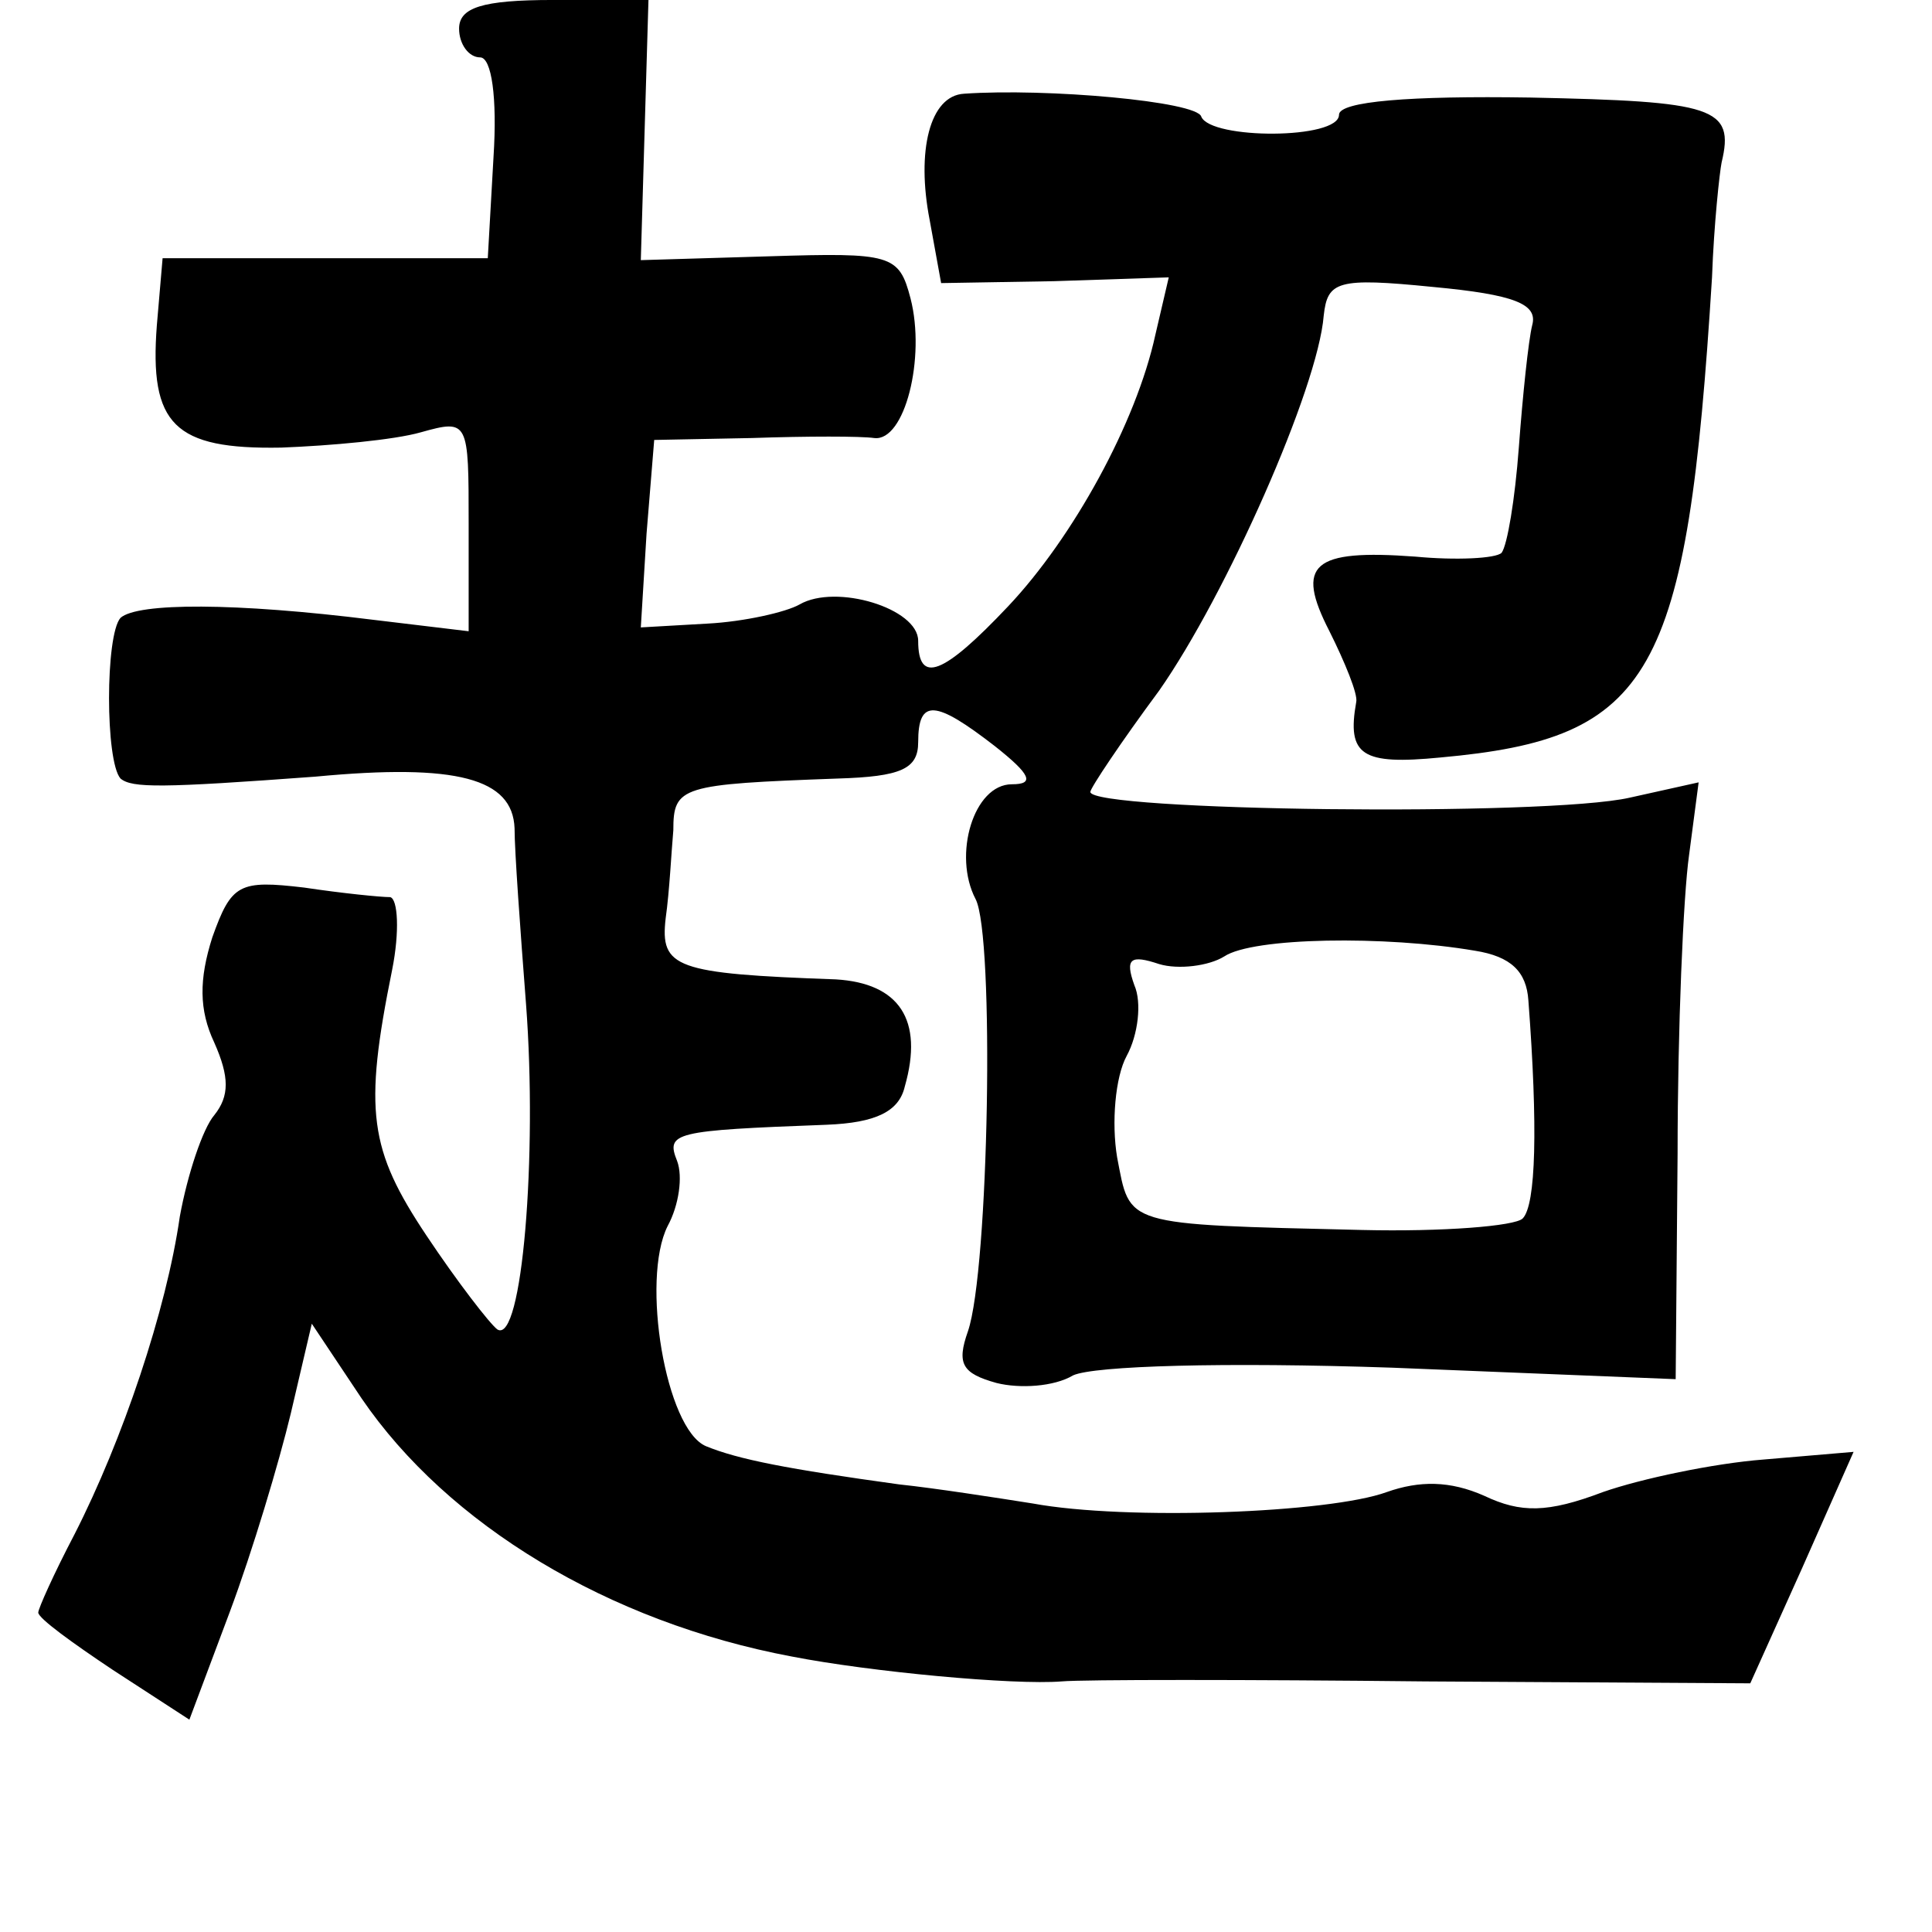 <?xml version="1.0" standalone="no"?>
<!DOCTYPE svg PUBLIC "-//W3C//DTD SVG 20010904//EN"
 "http://www.w3.org/TR/2001/REC-SVG-20010904/DTD/svg10.dtd">
<svg version="1.0" xmlns="http://www.w3.org/2000/svg"
 width="101pt" height="101pt" viewBox="0 0 101 101"
 preserveAspectRatio="xMidYMid meet">
<g transform="translate(0,101) scale(0.1,-0.1)"
fill="#000000" stroke="none">
<path d="M240 995 c0 -8 5 -15 11 -15 6 0 9 -21 7 -52 l-3 -53 -85 0 -85 0 -3
-35 c-4 -52 9 -65 65 -64 26 1 59 4 73 8 25 7 25 6 25 -48 l0 -56 -50 6 c-72
9 -123 9 -132 1 -8 -9 -8 -75 0 -84 6 -5 21 -5 102 1 74 7 103 -1 104 -27 0
-12 3 -53 6 -92 6 -79 -2 -178 -15 -170 -4 3 -21 25 -37 49 -30 45 -33 65 -18
139 4 20 3 37 -1 38 -5 0 -25 2 -45 5 -34 4 -38 2 -48 -26 -7 -22 -7 -38 1
-55 8 -18 8 -28 0 -38 -6 -7 -14 -31 -18 -53 -7 -49 -30 -117 -55 -166 -11
-21 -19 -39 -19 -41 0 -3 18 -16 39 -30 l40 -26 21 56 c12 32 26 79 32 104
l11 47 26 -39 c45 -66 129 -117 225 -135 41 -8 116 -15 141 -13 11 1 97 1 190
0 l170 -1 27 60 27 61 -47 -4 c-26 -2 -64 -10 -84 -17 -29 -11 -43 -11 -62 -2
-18 8 -34 8 -51 2 -30 -11 -136 -15 -185 -6 -19 3 -51 8 -70 10 -58 8 -84 13
-101 20 -21 9 -34 87 -20 115 6 11 8 26 5 34 -6 15 -2 16 78 19 26 1 38 7 41
20 10 35 -3 54 -36 56 -84 3 -92 6 -89 32 2 14 3 35 4 46 0 23 4 24 86 27 33
1 42 5 42 19 0 23 9 22 40 -2 19 -15 21 -20 9 -20 -20 0 -31 -37 -19 -60 10
-19 7 -194 -4 -226 -6 -17 -3 -22 15 -27 12 -3 30 -2 40 4 11 5 79 7 167 4
l148 -6 1 118 c0 65 3 135 6 156 l5 38 -36 -8 c-44 -10 -282 -7 -282 3 0 2 16
26 36 53 35 50 83 158 86 196 2 18 7 20 57 15 43 -4 55 -9 52 -20 -2 -8 -5
-37 -7 -64 -2 -27 -6 -51 -9 -55 -3 -3 -24 -4 -45 -2 -54 4 -63 -4 -45 -39 8
-16 15 -33 14 -37 -5 -28 3 -33 44 -29 111 10 129 42 142 251 1 28 4 55 5 60
7 29 -4 32 -100 34 -63 1 -100 -2 -100 -9 0 -13 -67 -13 -72 -1 -2 8 -81 15
-124 12 -18 -1 -25 -30 -18 -66 l6 -33 59 1 60 2 -7 -30 c-10 -46 -43 -106
-77 -142 -34 -36 -47 -41 -47 -18 0 17 -43 30 -62 19 -7 -4 -29 -9 -48 -10
l-35 -2 3 49 4 49 51 1 c29 1 57 1 64 0 16 -2 27 42 19 73 -6 23 -10 24 -74
22 l-67 -2 2 68 2 68 -50 0 c-37 0 -49 -4 -49 -15z m531 -482 c19 -3 27 -11
28 -26 5 -66 4 -107 -3 -114 -4 -4 -42 -7 -84 -6 -126 3 -121 2 -128 38 -3 18
-1 42 5 53 6 11 8 28 4 37 -5 14 -2 16 13 11 10 -3 26 -1 34 4 15 10 84 11
131 3z"/>
</g>
</svg>
